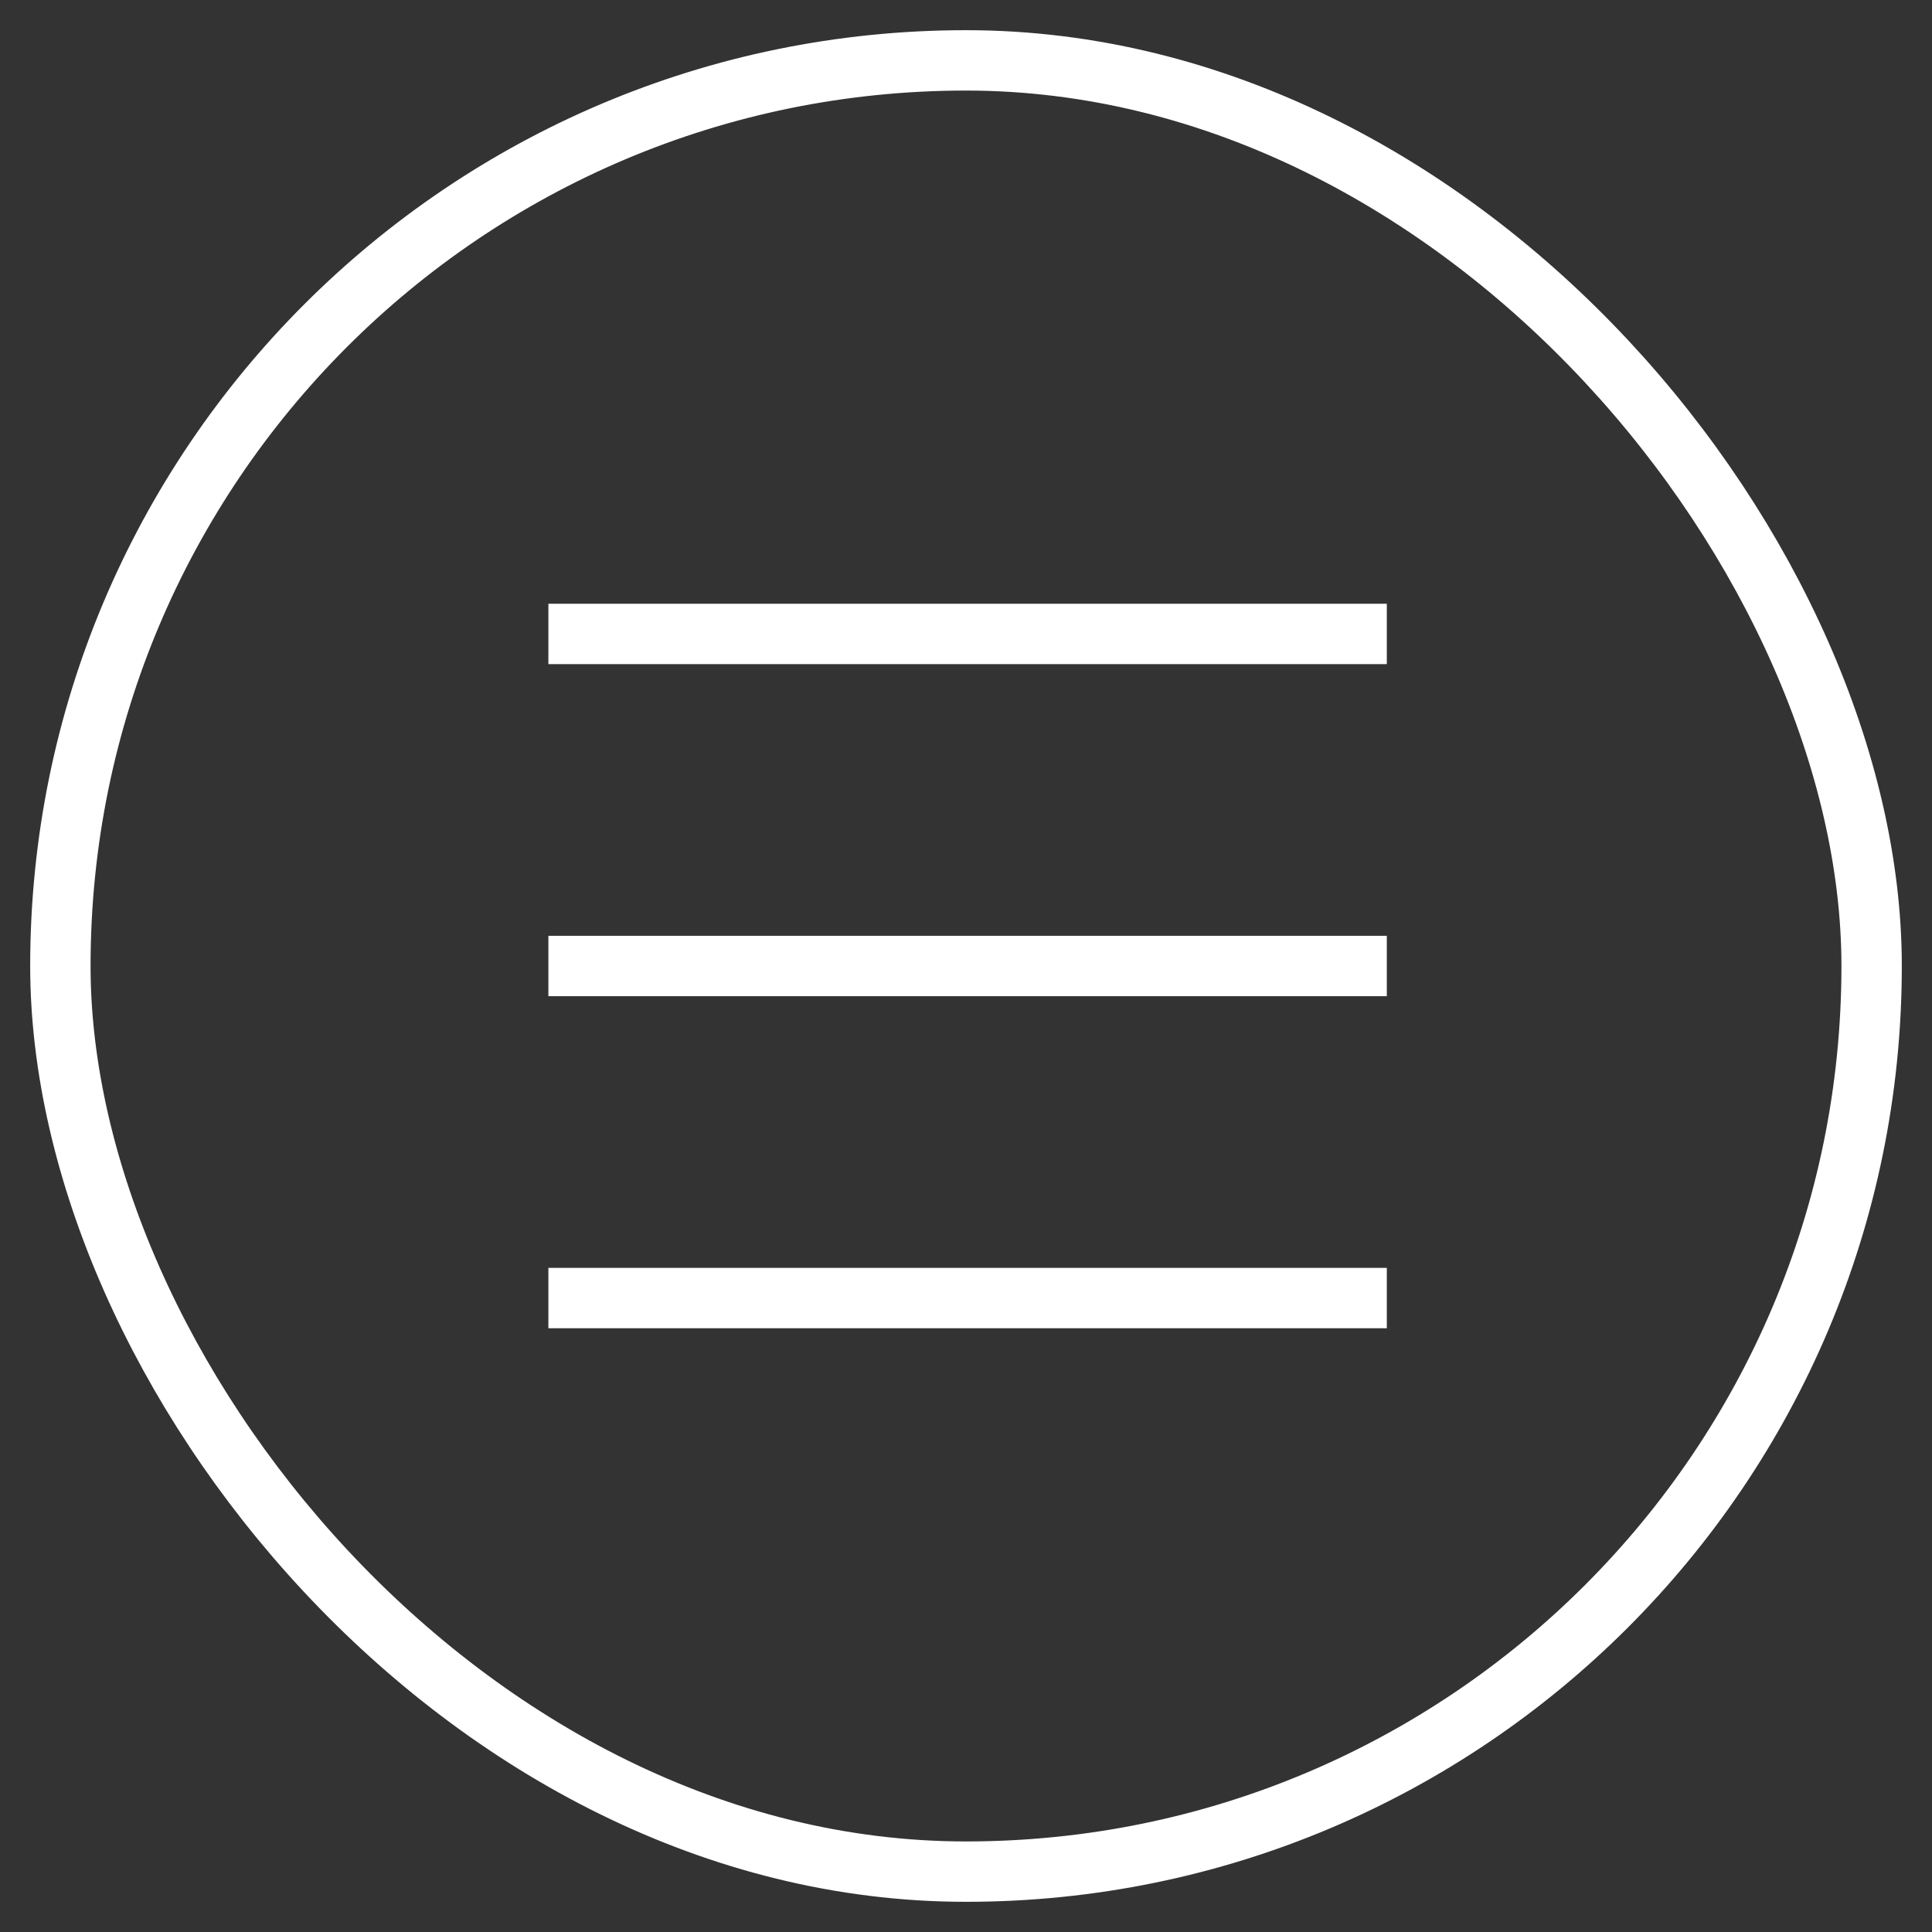 <?xml version="1.0" encoding="UTF-8"?>
<svg width="32px" height="32px" viewBox="0 0 32 32" version="1.1" xmlns="http://www.w3.org/2000/svg" xmlns:xlink="http://www.w3.org/1999/xlink">
    <rect x="0" y="0" width="32" height="32" fill="#333333" stroke="none"/>
    <!-- Generator: Sketch 50.2 (55047) - http://www.bohemiancoding.com/sketch -->
    <title>Icon_Burger</title>
    <desc>Created with Sketch.</desc>
    <defs></defs>
    <g id="Konnexion-Site" stroke="none" stroke-width="1" fill="none" fill-rule="evenodd">
        <g id="Accueil-(768)" transform="translate(-38, -38)" stroke="#FFFFFF">
            <g id="Home" transform="translate(0, 1)">
                <g id="Top-Menu" transform="translate(39, 38)">
                    <g id="Icon_Burger">
                        <rect id="Rectangle-3-Copy" x="0" y="0" width="30" height="30" rx="15"></rect>
                        <g id="Group-2" transform="translate(8, 9)" stroke-linecap="square">
                            <path d="M0.583,0.5 L13.47,0.5" id="Line-4"></path>
                            <path d="M0.583,6 L13.47,6" id="Line-4-Copy"></path>
                            <path d="M0.583,11.5 L13.47,11.5" id="Line-4-Copy-2"></path>
                        </g>
                    </g>
                </g>
            </g>
        </g>
    </g>
</svg>